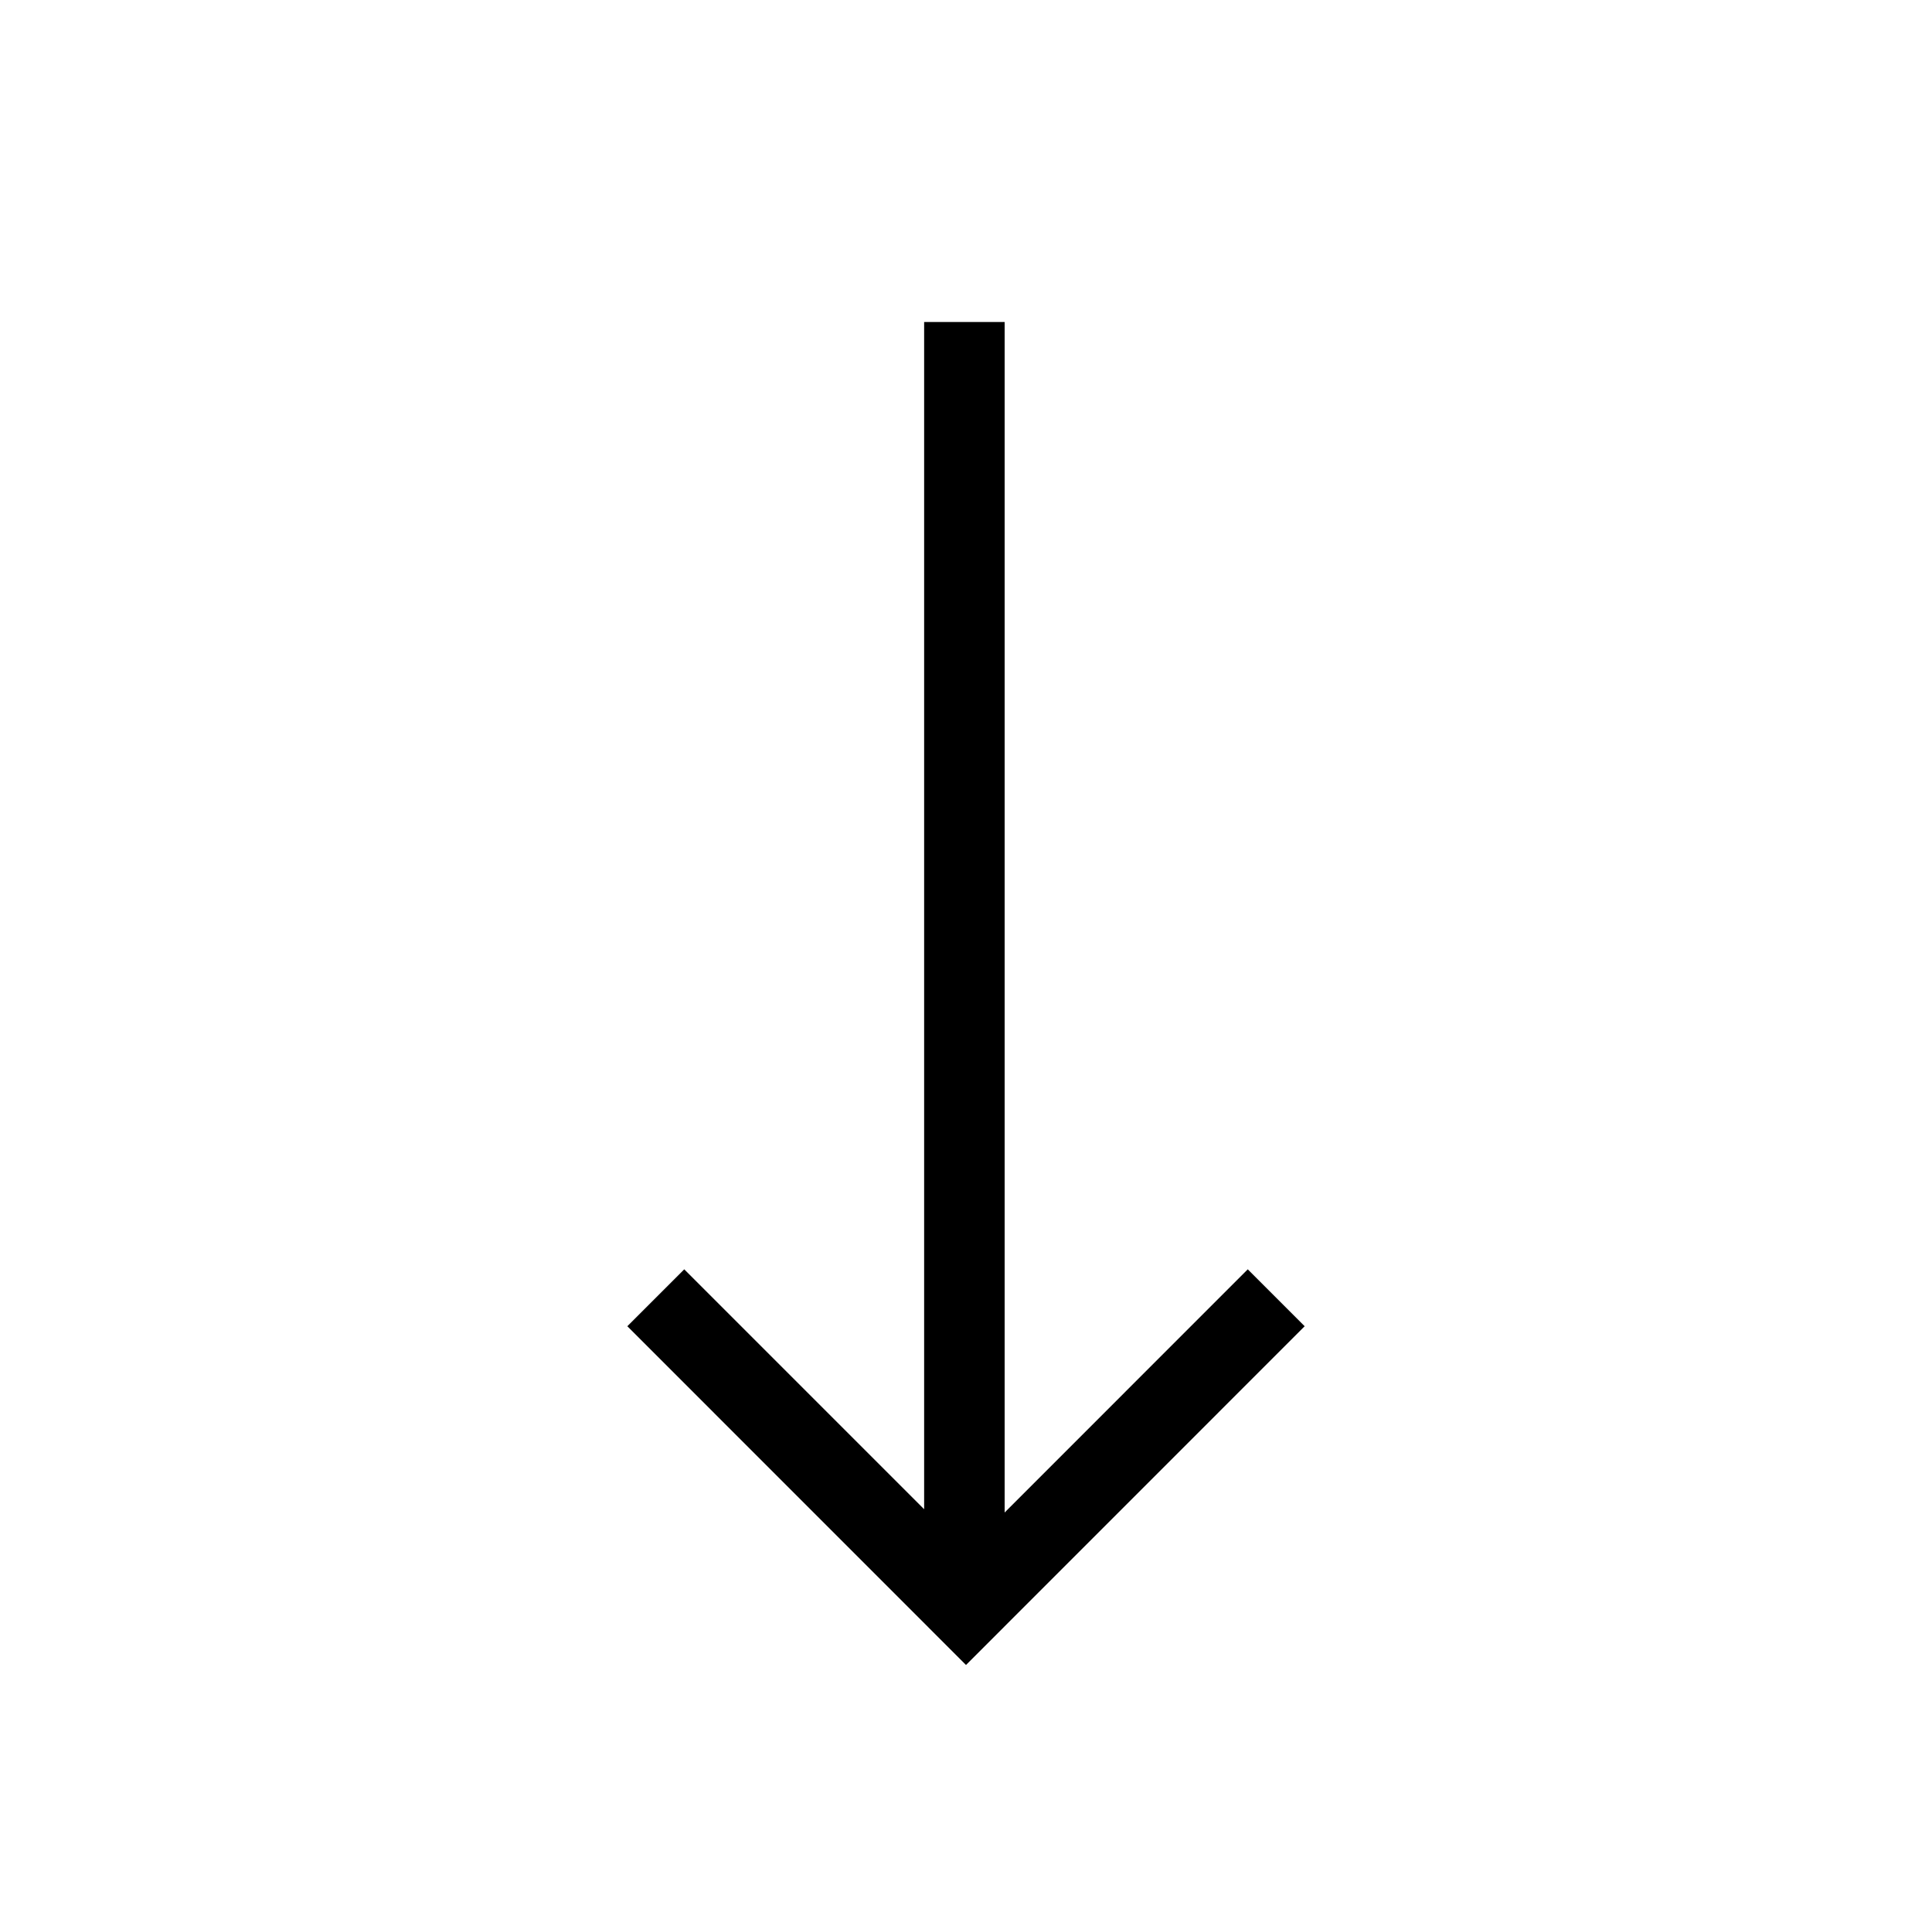 <svg width="24" height="24" viewBox="0 0 24 24" fill="none" xmlns="http://www.w3.org/2000/svg">
<path d="M12.48 4L12.48 18.789L15.5 15.768L16.207 16.475L12 20.683L7.793 16.475L8.5 15.768L11.48 18.748L11.48 4H12.48Z" fill="black"/>
</svg>
